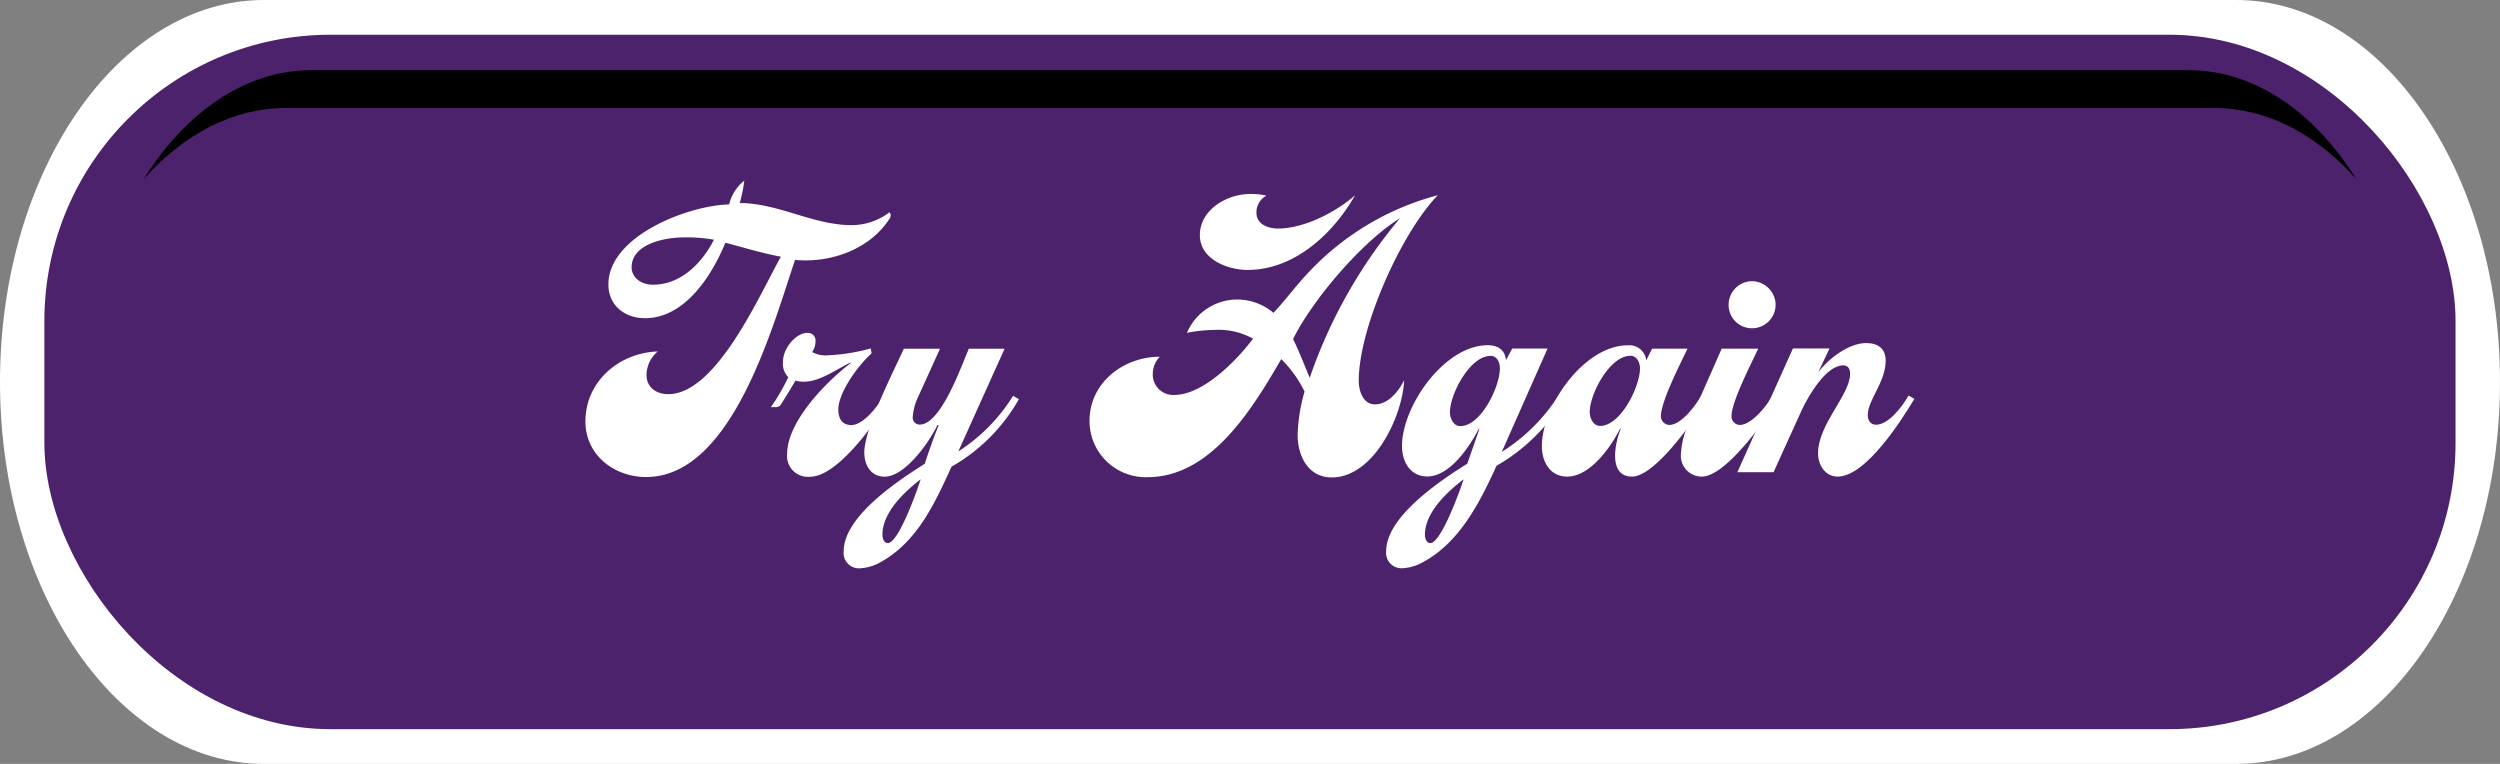 <svg id="Layer_1" data-name="Layer 1" xmlns="http://www.w3.org/2000/svg" width="360" height="110" viewBox="0 0 360 110"><rect x="0" y="0" width="360" height="110" fill="#808080" stroke="none"/><defs><style>.cls-1{fill:#fff;}.cls-2{fill:#4d226d;}</style></defs><path class="cls-1" d="M38,110C17.05,110,0,85.33,0,55S17.05,0,38,0H322C343,0,360,24.67,360,55S343,110,322,110Z"/><rect class="cls-2" x="6.39" y="5" width="347.21" height="100" rx="41.22"/><path d="M41.17,15.55H318.83c7.7,0,14.81,3.85,20.51,10.29-6-9.66-14.66-15.74-24.21-15.74H44.87c-9.55,0-18.19,6.08-24.21,15.74C26.36,19.4,33.47,15.55,41.17,15.55Z"/><path class="cls-1" d="M128.21,31.31c-2.82,4.56-8.51,6.6-13.72,6.12-3.17,9.3-9,31.26-21.45,31.26-4.61,0-8.74-3.18-8.74-8,0-5.76,4.85-9.9,10.42-10.08A4.45,4.45,0,0,0,93.1,54c0,1.8,1.44,2.76,3.12,2.76,7,0,13.24-14.52,16.23-19.8-2.69-.48-5.33-1.32-8-2-1.92,4.68-5.81,10.86-11.57,10.86-2.87,0-5.27-1.8-5.27-4.86,0-7,11.56-11.4,17.38-11.52A6.39,6.39,0,0,1,107.18,26a20.69,20.69,0,0,1-.66,3.24c5.57,0,10.55,3.18,16.12,3.18a9,9,0,0,0,5.45-1.86l.18.36ZM98.38,34.19c-2.58,0-7.43.9-7.43,4.32C91,40.13,92.5,41,94,41c4.08,0,7.07-3.12,8.81-6.48A21.78,21.78,0,0,0,98.38,34.19Z"/><path class="cls-1" d="M112.75,52.07c0-1.92,1.86-4.14,3.54-4.14a1.11,1.11,0,0,1,1.14,1.26,2.63,2.63,0,0,1-.48,1.5,3.92,3.92,0,0,0,2.15.48,27.46,27.46,0,0,0,6.29-1l.12.72c-1.85,1.62-4.79,5.58-4.79,8.1,0,1.26.54,2.22,1.86,2.22,1.74,0,3.77-2.64,4.67-4.2l.84.48c-1.86,3.18-7.43,11.16-11.44,11.16a3,3,0,0,1-3.3-3.3c0-4.68,5.69-10.44,9.17-13.08l-.06-.06c-2.1,1-4.37,2.76-6.77,2.76a3.77,3.77,0,0,1-1.14-.18c-.72,1.26-1.44,2.4-2,3.3a.92.92,0,0,1-.71.54H111a27.6,27.6,0,0,0,2.51-4.32A2.77,2.77,0,0,1,112.75,52.07Z"/><path class="cls-1" d="M145.88,57l.84.48a25.73,25.73,0,0,1-9.7,9.72c-2.46,5.4-5,10.92-10.31,13.8a6.59,6.59,0,0,1-3,.84,2.21,2.21,0,0,1-2.22-2.46c0-5,7.79-10.14,11.68-12.6q.9-2.79,2-5.58H135c-1.38,2.82-4.79,7.44-7.61,7.44-2,0-2.93-1.68-2.93-3.48,0-3.54,4.43-12.12,5.69-14.94h5.21L132.28,57a8.26,8.26,0,0,0-.84,3,1,1,0,0,0,1,1.14c3.06,0,6-8.46,7.07-10.92h5.15L138,65A25.28,25.28,0,0,0,145.88,57ZM127.07,77c0,.48.18,1.2.78,1.2,1.56,0,4.25-7.68,4.73-9.18C130.25,70.79,127.07,73.79,127.07,77Z"/><path class="cls-1" d="M170.92,47.93a7.87,7.87,0,0,1,7.31-4.8,8.14,8.14,0,0,1,5.15,1.92c1.8-1.92,3.36-4.08,5.16-5.94a39.14,39.14,0,0,1,18.51-11c-5.27,5.4-11.39,19.14-11.39,26.7,0,1.44.6,3.42,2.34,3.42,1.92,0,3.42-1.92,4.2-3.48-.24,5.22-4.38,14-10.43,14-3.41,0-4.91-3.12-4.91-6.12a24.23,24.23,0,0,1,1-6.24,17.18,17.18,0,0,0-3.36-4.68c-4.07,7-10.06,17-19.23,17a8.09,8.09,0,0,1-8.38-8.1c0-5.52,4.91-9.24,10.12-9.24A3.59,3.59,0,0,0,166,53.87a2.93,2.93,0,0,0,3.12,3c4.13,0,9-5,11.32-8.1a10.26,10.26,0,0,0-5.63-1.26A20.89,20.89,0,0,0,170.92,47.93Zm8.75-9.06c-2.94,0-6.89-1.56-6.89-5,0-3.66,3.89-5.94,7.25-5.94a10.33,10.33,0,0,1,2.34.24,2.71,2.71,0,0,0-1.44,2.46c0,1.68,1.68,2.28,3.11,2.28,3.72,0,8.33-2.34,11.09-4.8C192,33.65,186.38,38.87,179.67,38.87Zm21.93-7.44c-5.4,3.3-12.58,11.7-15.4,17.4.9,1.8,1.62,3.72,2.4,5.58A71.87,71.87,0,0,1,201.6,31.43Z"/><path class="cls-1" d="M215.5,67.07c-2.4,5.28-5.34,11.1-10.67,13.92a6.59,6.59,0,0,1-3,.84,2.21,2.21,0,0,1-2.22-2.46c0-5,7.85-10.2,11.68-12.6l1.74-5-.06-.06c-1.32,2.58-4.19,6.9-7.43,6.9-2.45,0-3.65-2.1-3.65-4.38,0-5.76,6.11-14.52,12.34-14.52,1.44,0,2.51.66,2.63,2.16l.9-1.68h5.09l-6.59,14.88a26.14,26.14,0,0,0,8.15-8.1l.84.48A26.74,26.74,0,0,1,215.5,67.07ZM205.19,77c0,.48.18,1.2.78,1.2,1.56,0,4.31-7.68,4.79-9.18C208.43,70.79,205.19,73.79,205.19,77Zm9.41-25.74c-2.94,0-5.81,5.52-5.81,8.1,0,.84.48,2,1.49,2,3,0,5.7-5.7,5.7-8.28C216,52.25,215.62,51.23,214.6,51.23Z"/><path class="cls-1" d="M233.29,61.73c-1.32,2.64-4.31,6.9-7.61,6.9-2.46,0-3.65-2.1-3.65-4.38,0-5.82,6.11-14.52,12.34-14.52a2.44,2.44,0,0,1,2.69,2.16l.84-1.68H243c-1,2.1-3.83,7.62-3.83,9.72a1.26,1.26,0,0,0,1.2,1.26c1.62,0,3.53-2.4,4.61-4.2l.84.48C244.31,60,238.44,68.63,235,68.63s-2.46-4.86-1.62-6.84Zm1.5-10.5c-3,0-5.87,5.52-5.87,8.1,0,.84.48,2,1.49,2,3,0,5.75-5.7,5.75-8.28C236.16,52.25,235.74,51.23,234.79,51.23Z"/><path class="cls-1" d="M253.18,50.21c-1,2.16-3.84,7.62-3.84,9.72a1.22,1.22,0,0,0,1.2,1.26c1.56,0,3.66-2.4,4.67-4.2l.84.48c-1.61,2.76-7.48,11.16-11,11.16a3,3,0,0,1-3-3.24,11.82,11.82,0,0,1,1.25-4.68l4.62-10.5Zm-.9-9.72a3.45,3.45,0,0,1,3.41,3.42,3.4,3.4,0,0,1-3.41,3.36,3.35,3.35,0,0,1-3.36-3.36A3.41,3.41,0,0,1,252.28,40.49Z"/><path class="cls-1" d="M264.62,68.63c-1.8,0-2.82-1.68-2.82-3.36,0-4.2,4.62-8.4,4.62-11.46,0-.6-.24-1.2-1-1.2-2.46,0-5,4.38-5.93,6.36L255.39,68h-5.21l8-17.82h5.27l-1.62,3.42c1.44-1.92,4.38-4.2,6.89-4.2,1.68,0,2.82.78,2.82,2.52,0,3.12-2.58,5.64-2.58,7.86,0,.72.36,1.38,1.2,1.38,1.8,0,3.84-2.7,4.67-4.2l.84.48C273.85,60.47,268.69,68.63,264.62,68.63Z"/></svg>